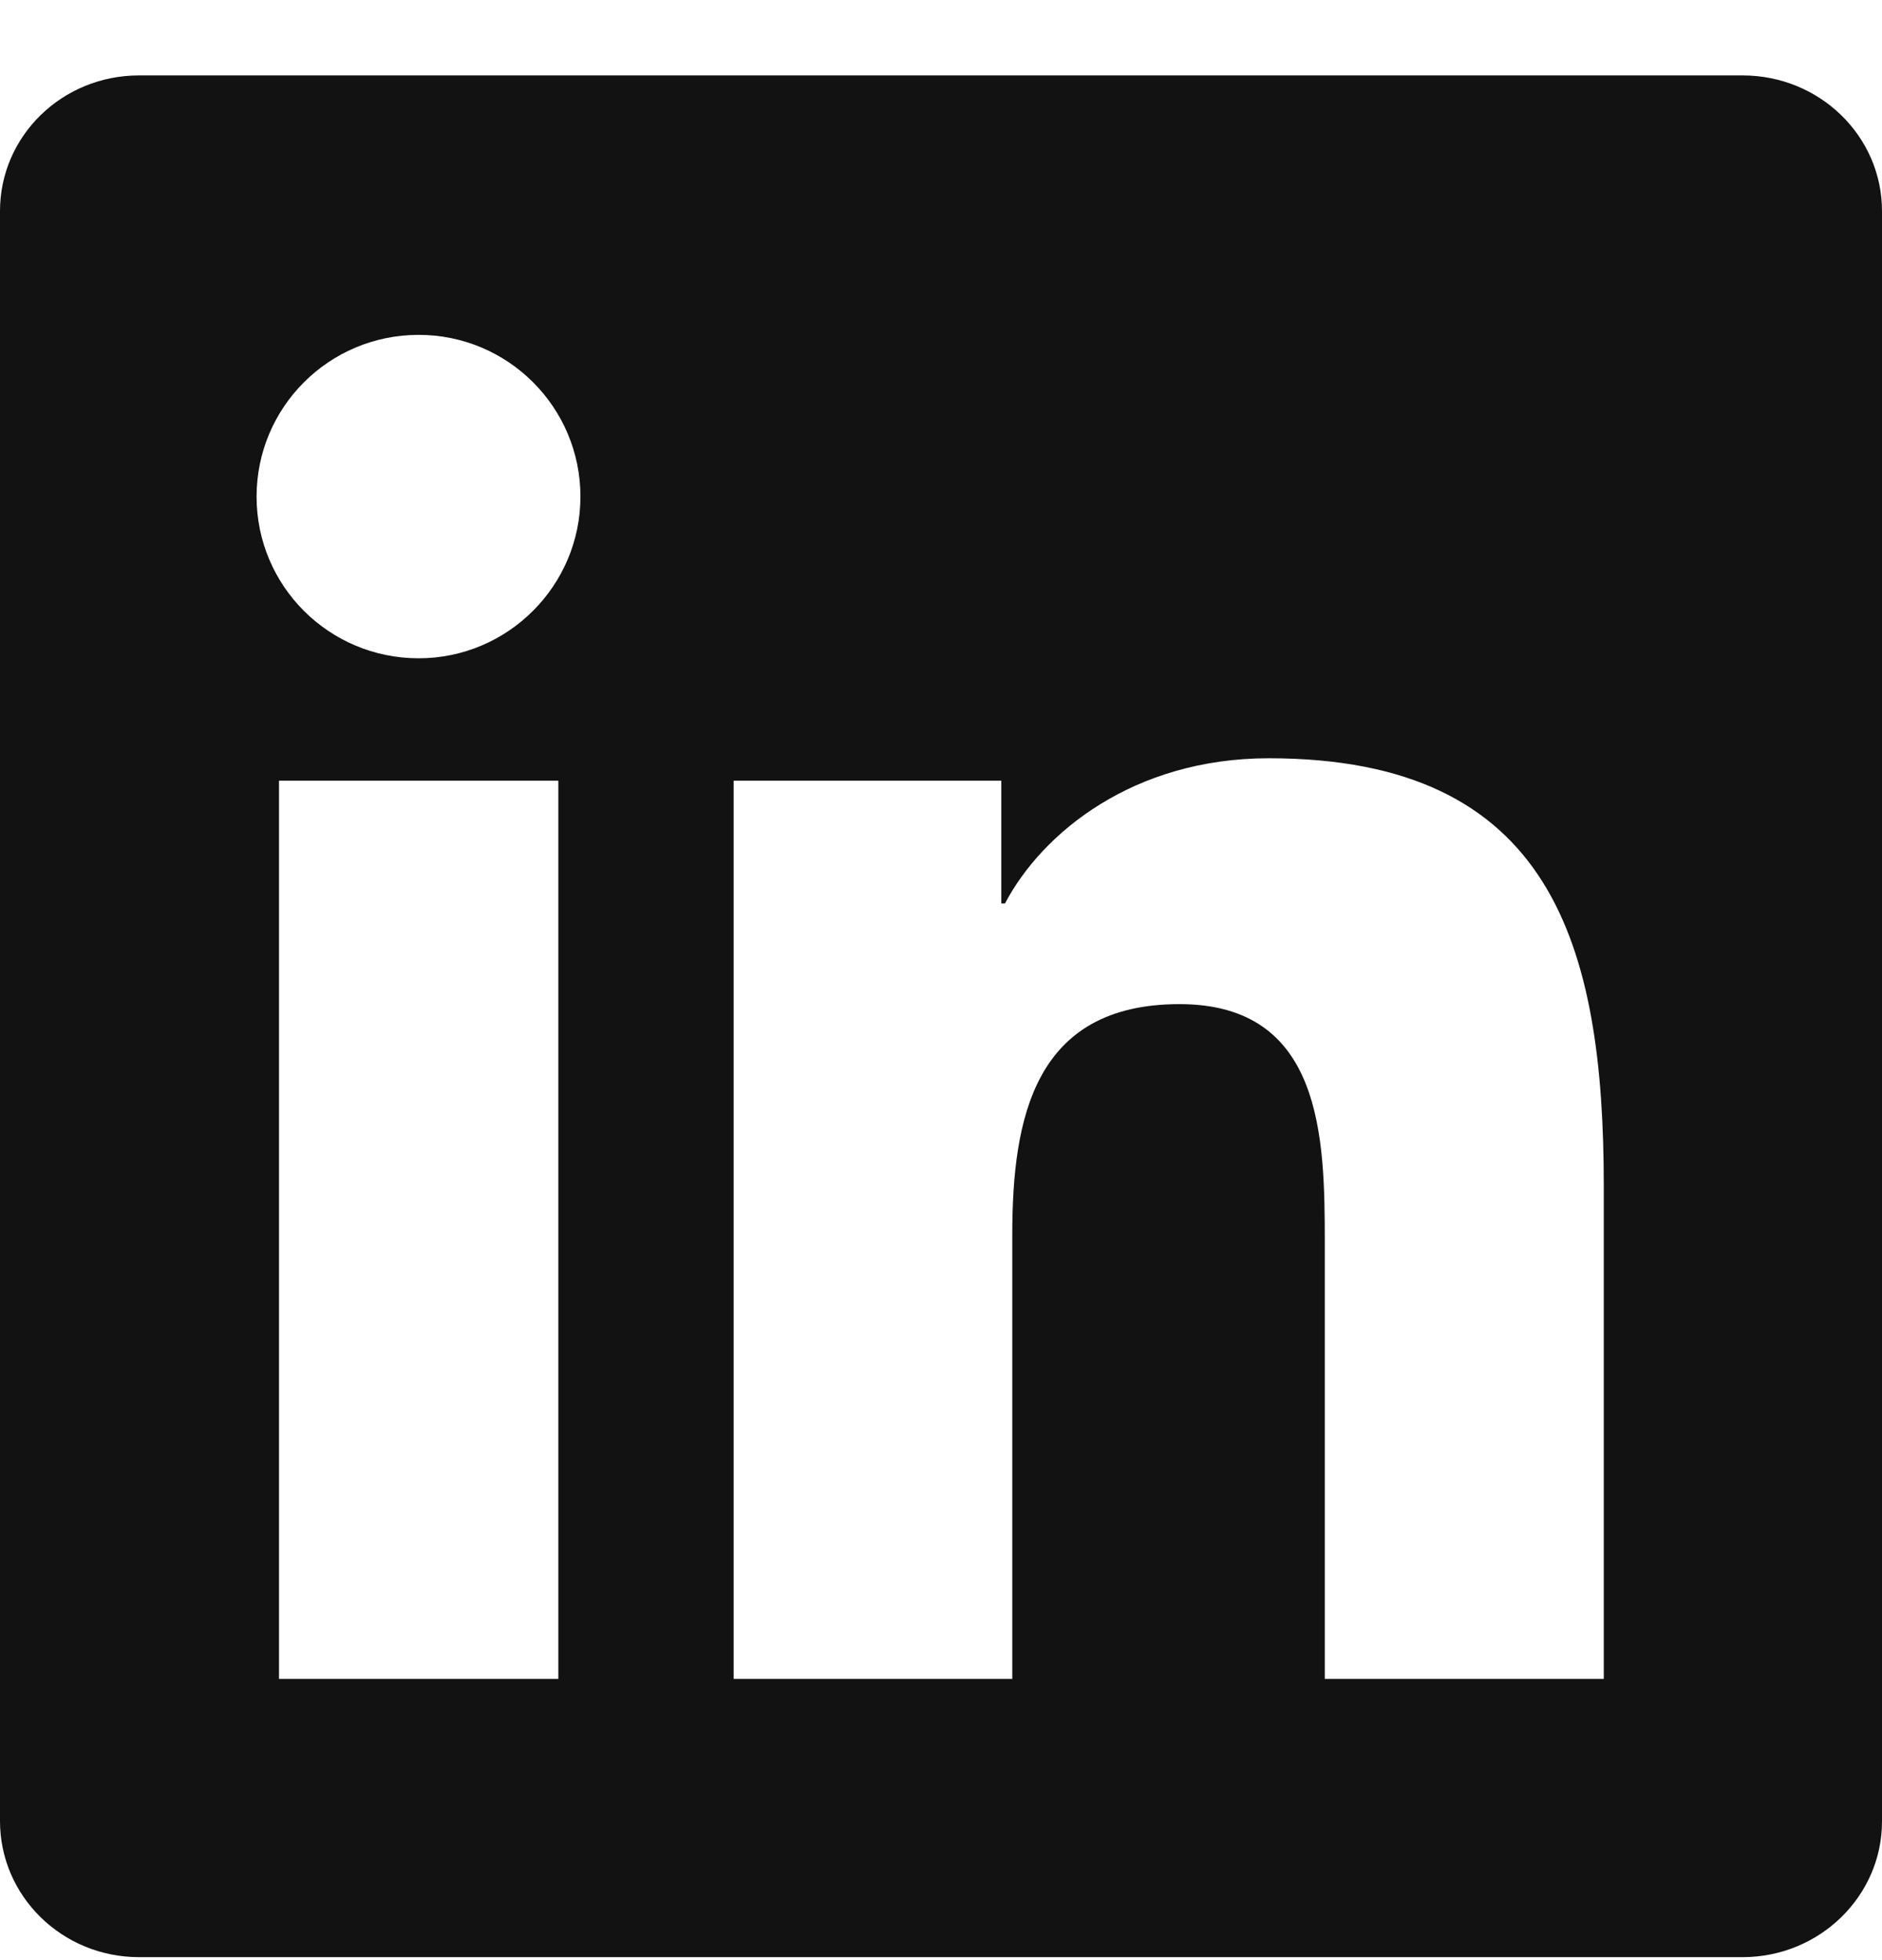 <svg width="24" height="25" viewBox="0 0 24 25" fill="none" xmlns="http://www.w3.org/2000/svg">
<g clip-path="url(#clip0_1252_8322)">
<path d="M22.223 0.962H1.772C0.792 0.962 0 1.735 0 2.692V23.227C0 24.184 0.792 24.962 1.772 24.962H22.223C23.203 24.962 24 24.184 24 23.232V2.692C24 1.735 23.203 0.962 22.223 0.962ZM7.12 21.413H3.558V9.957H7.12V21.413ZM5.339 8.396C4.195 8.396 3.272 7.473 3.272 6.334C3.272 5.195 4.195 4.271 5.339 4.271C6.478 4.271 7.402 5.195 7.402 6.334C7.402 7.468 6.478 8.396 5.339 8.396ZM20.452 21.413H16.894V15.845C16.894 14.518 16.87 12.807 15.042 12.807C13.191 12.807 12.909 14.256 12.909 15.751V21.413H9.356V9.957H12.769V11.523H12.816C13.289 10.623 14.452 9.671 16.181 9.671C19.786 9.671 20.452 12.043 20.452 15.127V21.413Z" fill="#121213"/>
</g>
<defs>
<clipPath id="clip0_1252_8322">
<rect width="24" height="24" fill="white" transform="translate(0 0.962)"/>
</clipPath>
</defs>
</svg>
